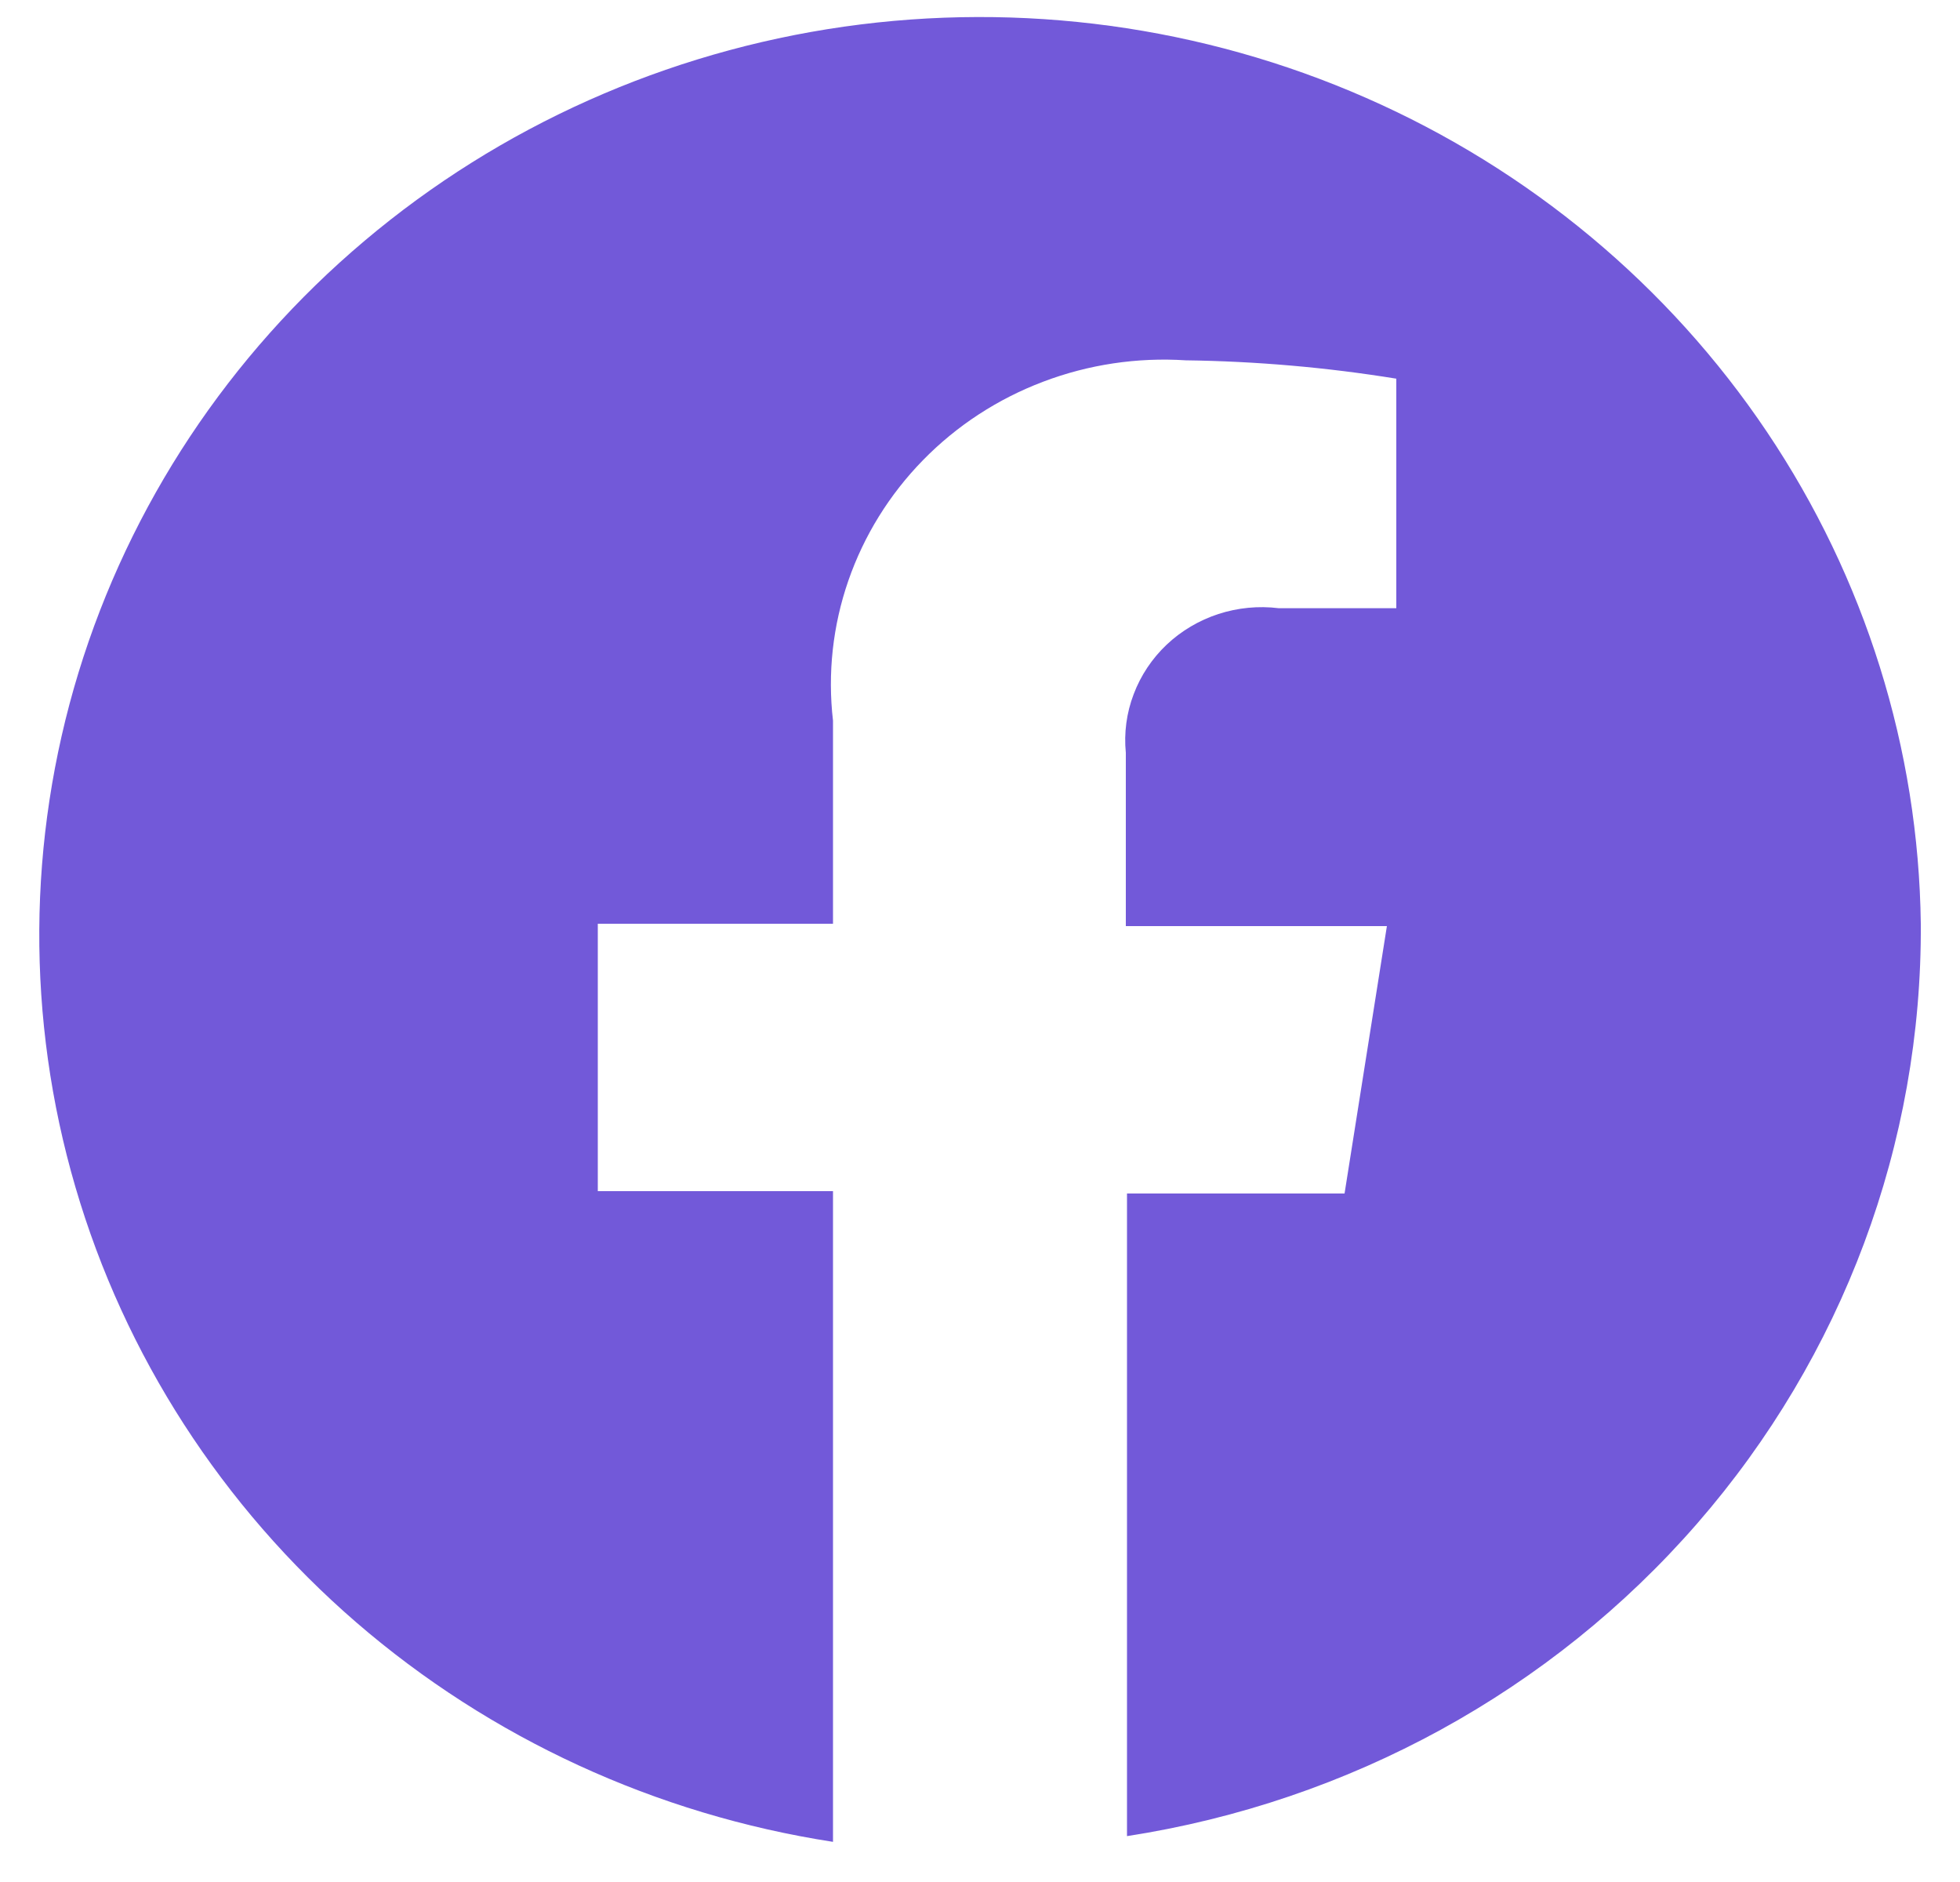 <svg width="25" height="24" viewBox="0 0 25 24" fill="none" xmlns="http://www.w3.org/2000/svg">
<g clip-path="url(#clip0_307_1672)">
<path d="M24.5 11.78C24.472 9.55 23.791 7.373 22.537 5.507C21.283 3.641 19.509 2.163 17.424 1.248C15.338 0.332 13.028 0.018 10.765 0.34C8.502 0.663 6.381 1.61 4.651 3.07C2.921 4.529 1.655 6.44 1.001 8.578C0.348 10.717 0.334 12.992 0.962 15.138C1.589 17.283 2.832 19.209 4.544 20.689C6.256 22.168 8.366 23.139 10.625 23.488V15.19H7.625V11.78H10.625V9.19C10.555 8.588 10.622 7.978 10.821 7.404C11.02 6.83 11.345 6.305 11.774 5.867C12.203 5.428 12.726 5.087 13.305 4.868C13.884 4.648 14.505 4.555 15.125 4.595C16.024 4.607 16.922 4.685 17.81 4.829V7.756H16.31C16.051 7.724 15.788 7.75 15.541 7.83C15.294 7.911 15.068 8.044 14.881 8.221C14.694 8.398 14.55 8.614 14.46 8.853C14.369 9.091 14.335 9.347 14.36 9.6V11.81H17.69L17.15 15.22H14.375V23.415C17.21 22.977 19.79 21.563 21.648 19.428C23.505 17.294 24.517 14.581 24.5 11.78Z" fill="#7259D9"/>
</g>
<defs>
<clipPath id="clip0_307_1672">
<rect width="24" height="24" fill="white" transform="translate(0.5)"/>
</clipPath>
</defs>
</svg>
